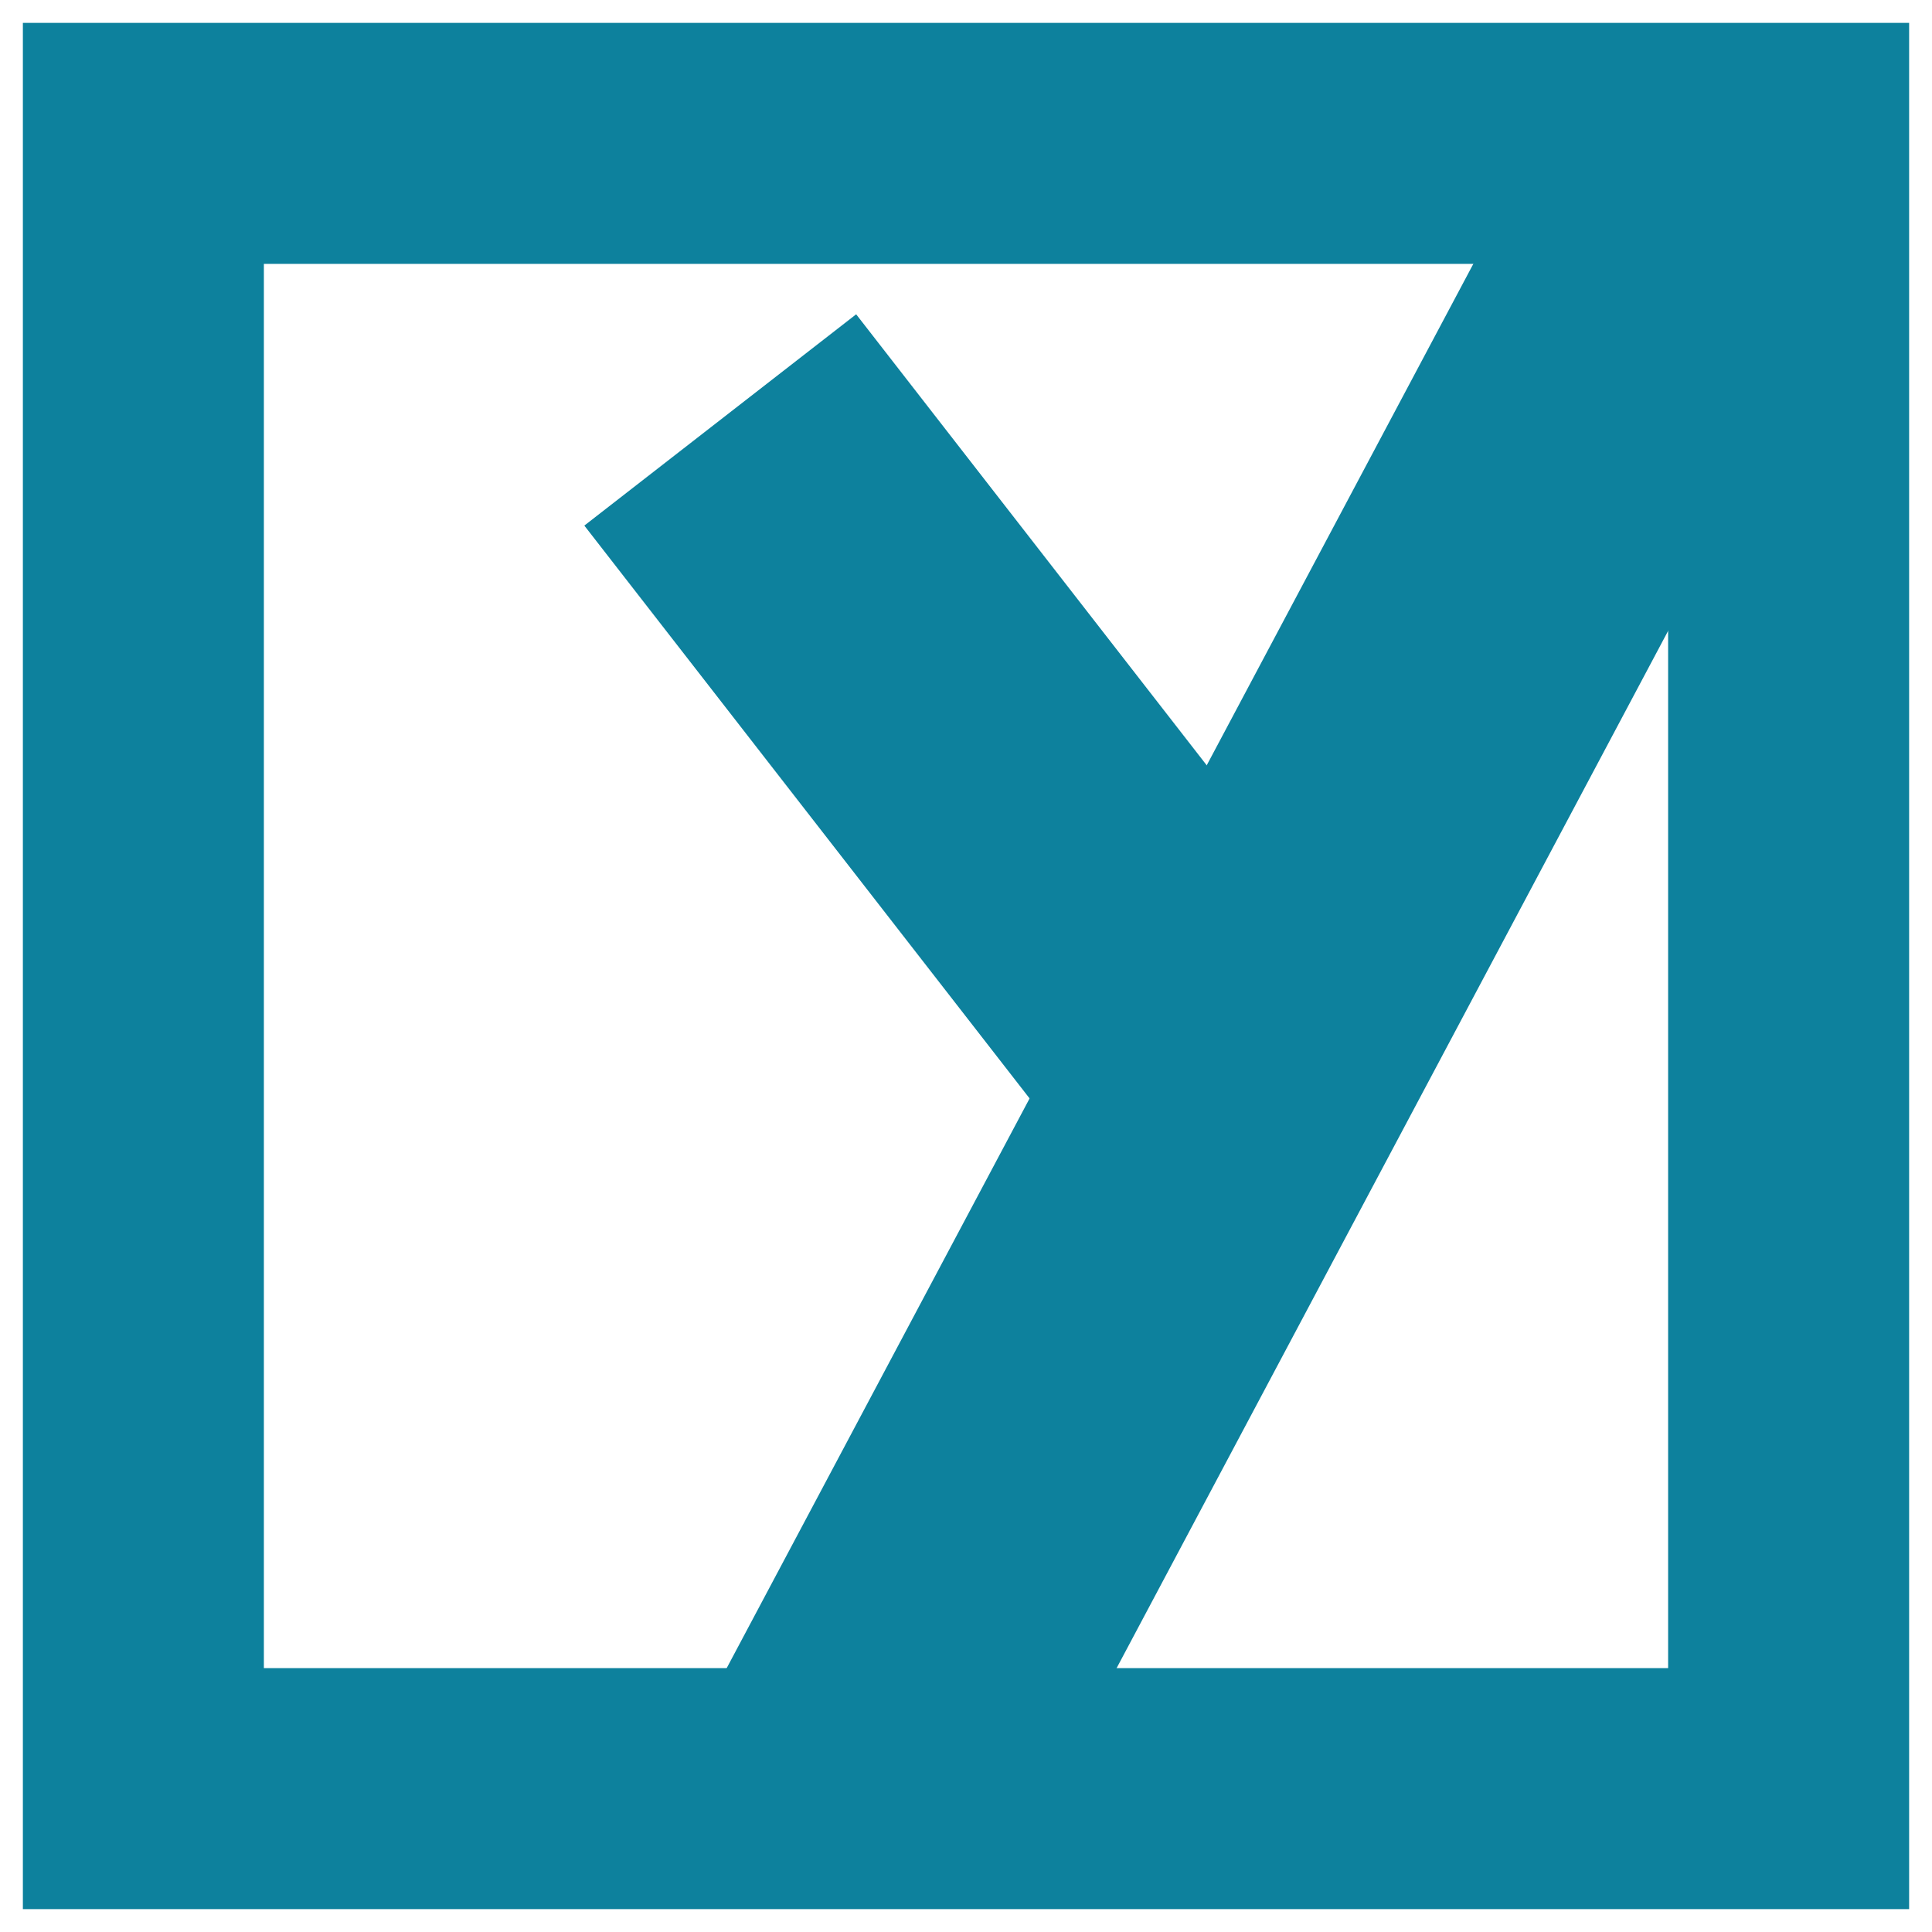 <?xml version="1.0" encoding="UTF-8" standalone="no"?>
<!-- Created with Inkscape (http://www.inkscape.org/) -->

<svg
   xmlns:dc="http://purl.org/dc/elements/1.1/"
   xmlns:cc="http://creativecommons.org/ns#"
   xmlns:rdf="http://www.w3.org/1999/02/22-rdf-syntax-ns#"
   xmlns:svg="http://www.w3.org/2000/svg"
   xmlns="http://www.w3.org/2000/svg"
   xmlns:sodipodi="http://sodipodi.sourceforge.net/DTD/sodipodi-0.dtd"
   xmlns:inkscape="http://www.inkscape.org/namespaces/inkscape"
   width="280.578"
   height="280.578"
   viewBox="0 0 280.578 280.578"
   id="svg4166"
   version="1.1"
   inkscape:version="0.91 r13725"
   sodipodi:docname="y.svg">
  <defs
     id="defs4168" />
  <sodipodi:namedview
     id="base"
     pagecolor="#ffffff"
     bordercolor="#666666"
     borderopacity="1.0"
     inkscape:pageopacity="0.0"
     inkscape:pageshadow="2"
     inkscape:zoom="1.4"
     inkscape:cx="79.726715"
     inkscape:cy="159.67519"
     inkscape:document-units="px"
     inkscape:current-layer="layer1"
     showgrid="false"
     fit-margin-top="0"
     fit-margin-left="0"
     fit-margin-right="0"
     fit-margin-bottom="0"
     units="px"
     inkscape:window-width="1319"
     inkscape:window-height="744"
     inkscape:window-x="47"
     inkscape:window-y="24"
     inkscape:window-maximized="1" />
  <g
     inkscape:label="Layer 1"
     inkscape:groupmode="layer"
     id="layer1"
     transform="translate(-537.272,-954.317)">
    <rect
       y="975.139"
       x="558.094"
       height="238.934"
       width="238.934"
       id="rect6065"
       style="opacity:1;fill:none;fill-opacity:1;fill-rule:nonzero;stroke:#0d819d;stroke-width:35;stroke-linecap:round;stroke-linejoin:miter;stroke-miterlimit:4;stroke-dasharray:none;stroke-dashoffset:0;stroke-opacity:1"
       inkscape:export-xdpi="89.846703"
       inkscape:export-ydpi="89.846703" />
    <path
       sodipodi:nodetypes="cc"
       inkscape:connector-curvature="0"
       id="path6069"
       d="M 784.369,983.58 660.552,1216.45"
       style="fill:none;fill-opacity:1;fill-rule:evenodd;stroke:#0d819d;stroke-width:50;stroke-linecap:butt;stroke-linejoin:miter;stroke-miterlimit:4;stroke-dasharray:none;stroke-opacity:1"
       inkscape:export-xdpi="89.846703"
       inkscape:export-ydpi="89.846703" />
    <path
       sodipodi:nodetypes="cc"
       style="fill:none;fill-opacity:1;fill-rule:evenodd;stroke:#0d819d;stroke-width:50;stroke-linecap:butt;stroke-linejoin:miter;stroke-miterlimit:4;stroke-dasharray:none;stroke-opacity:1"
       d="m 641.871,1015.304 71.989,92.616"
       id="path6071"
       inkscape:connector-curvature="0"
       inkscape:export-xdpi="89.846703"
       inkscape:export-ydpi="89.846703" />
  </g>
</svg>
